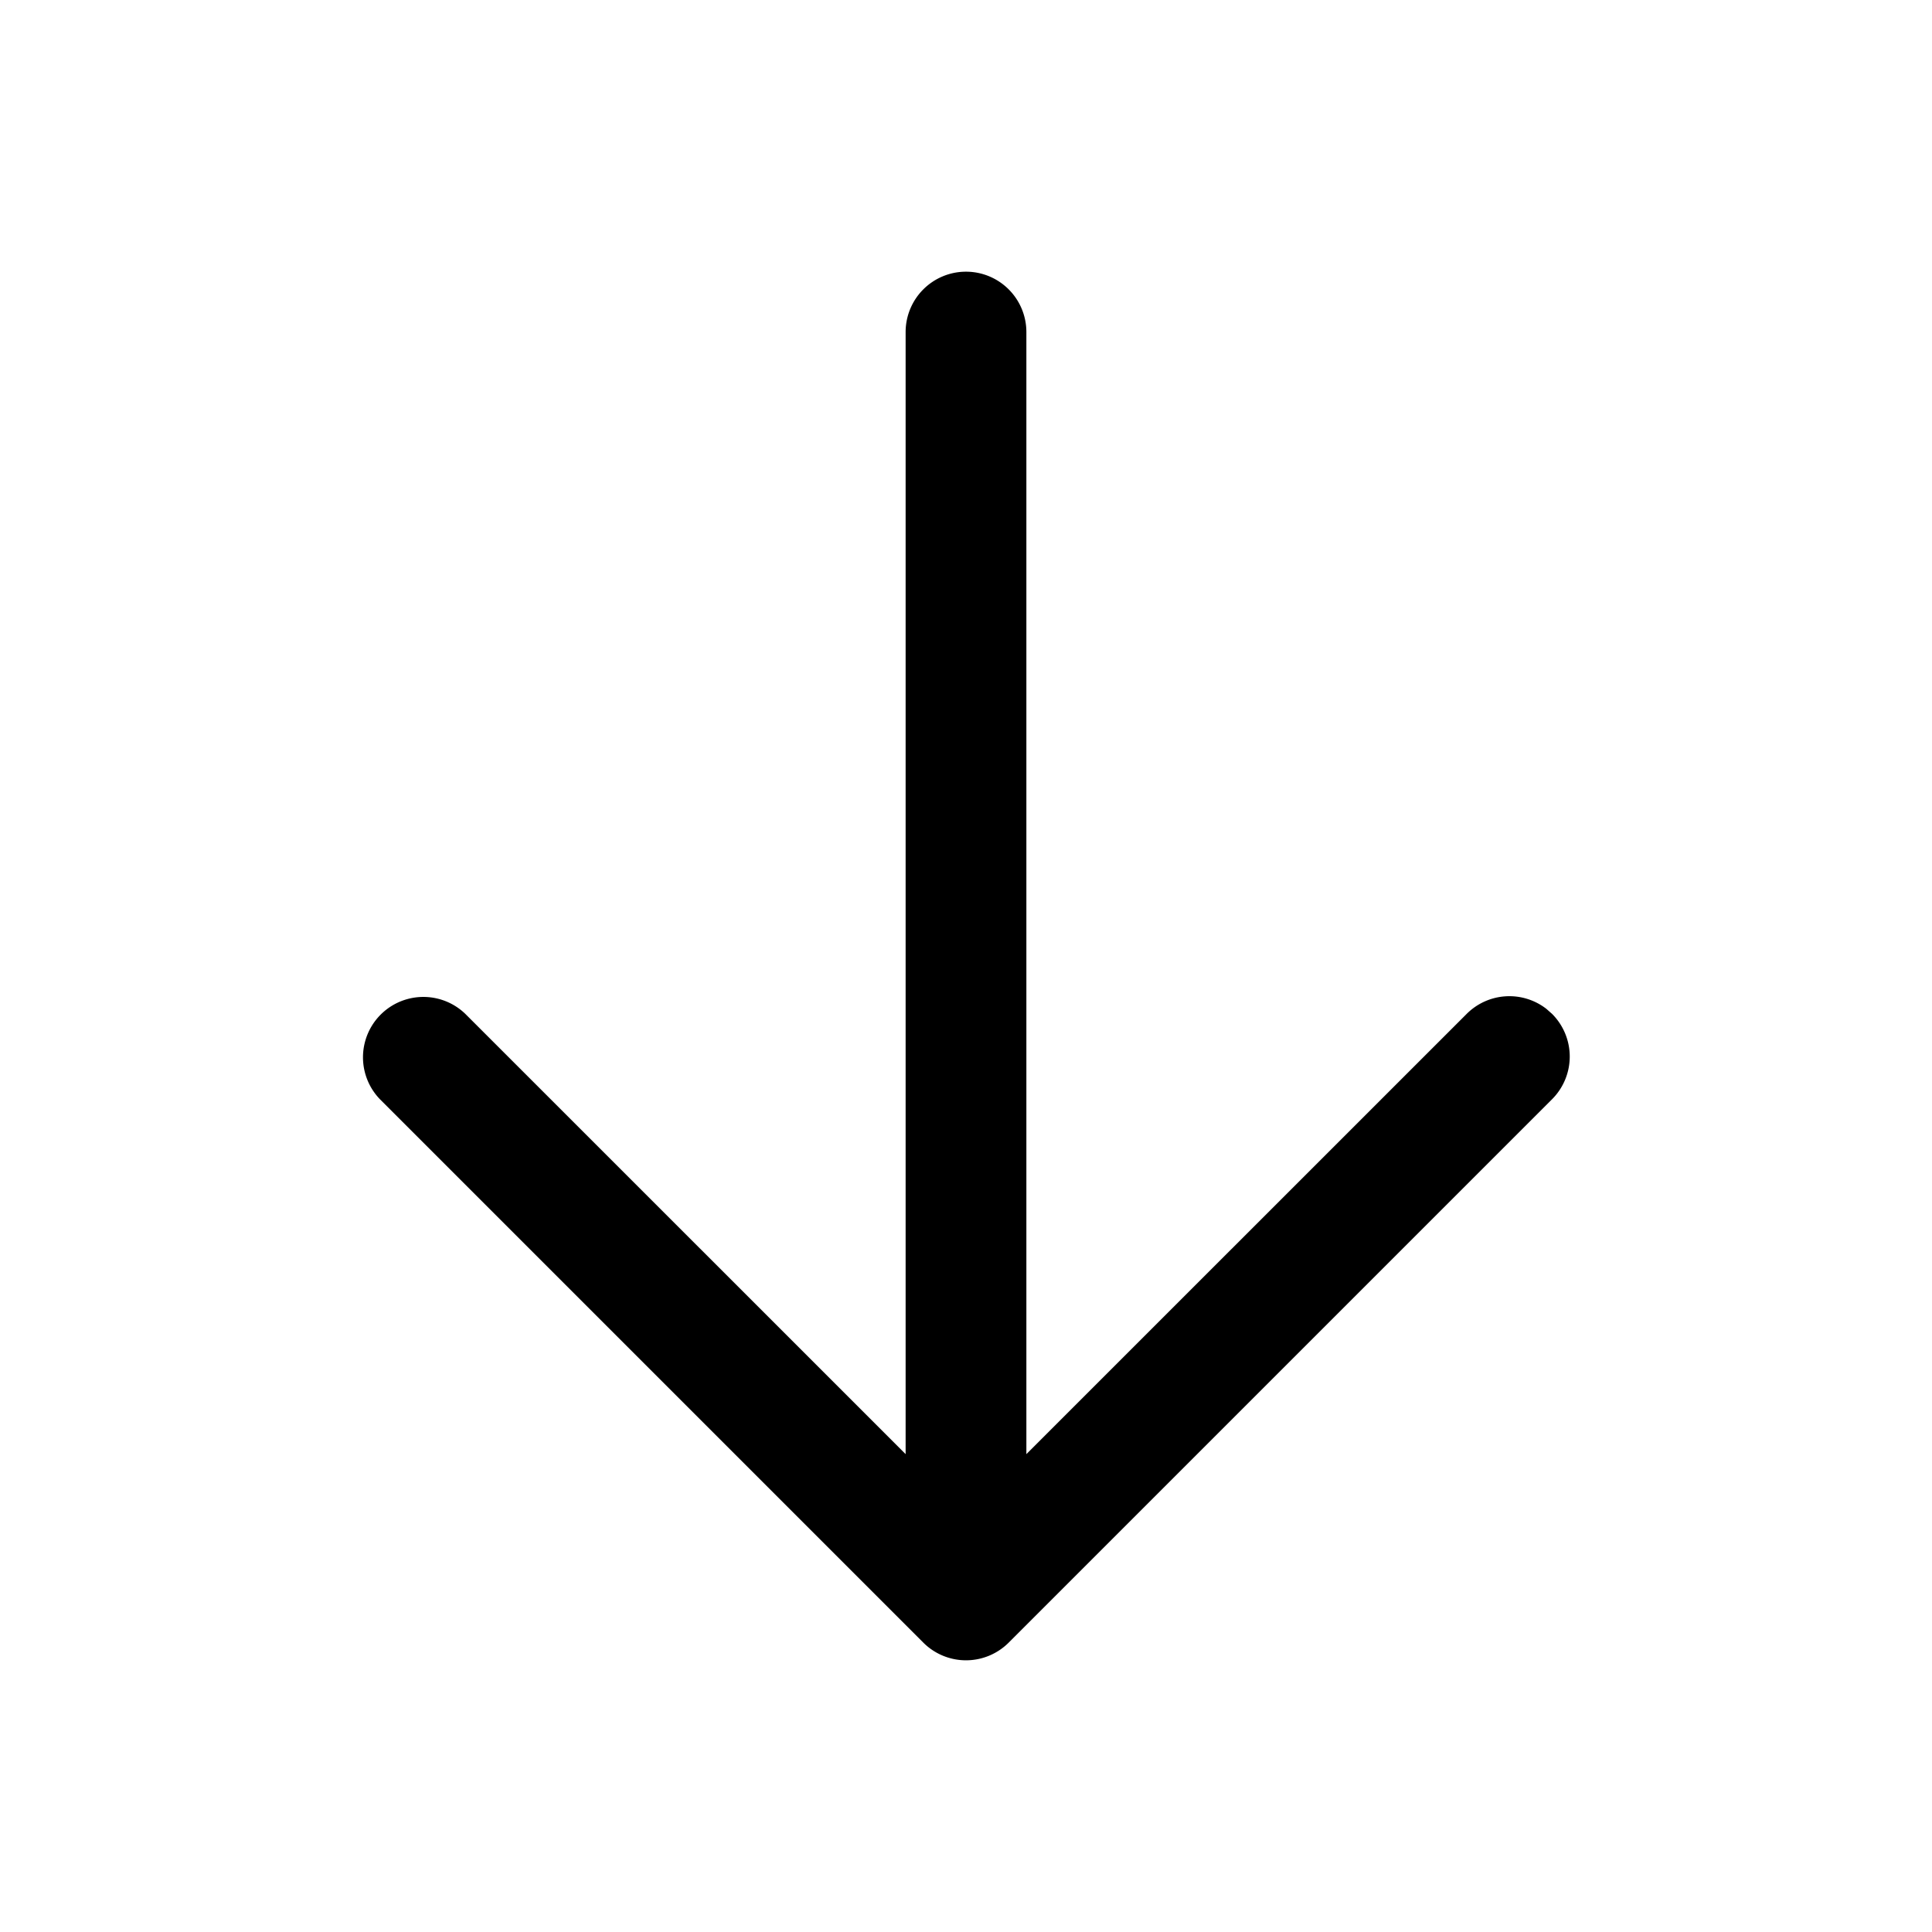 <svg xmlns="http://www.w3.org/2000/svg" viewBox="0 0 32 32"><path fill="currentColor" fill-rule="nonzero" d="M16 4.5a1 1 0 0 1 1 1v18.585l7.293-7.292a1 1 0 0 1 1.32-.083l.094.083a1 1 0 0 1 0 1.414l-9 9a1 1 0 0 1-1.414 0l-9-9a1 1 0 0 1 1.414-1.414L15 24.085V5.5a1 1 0 0 1 1-1"/></svg>